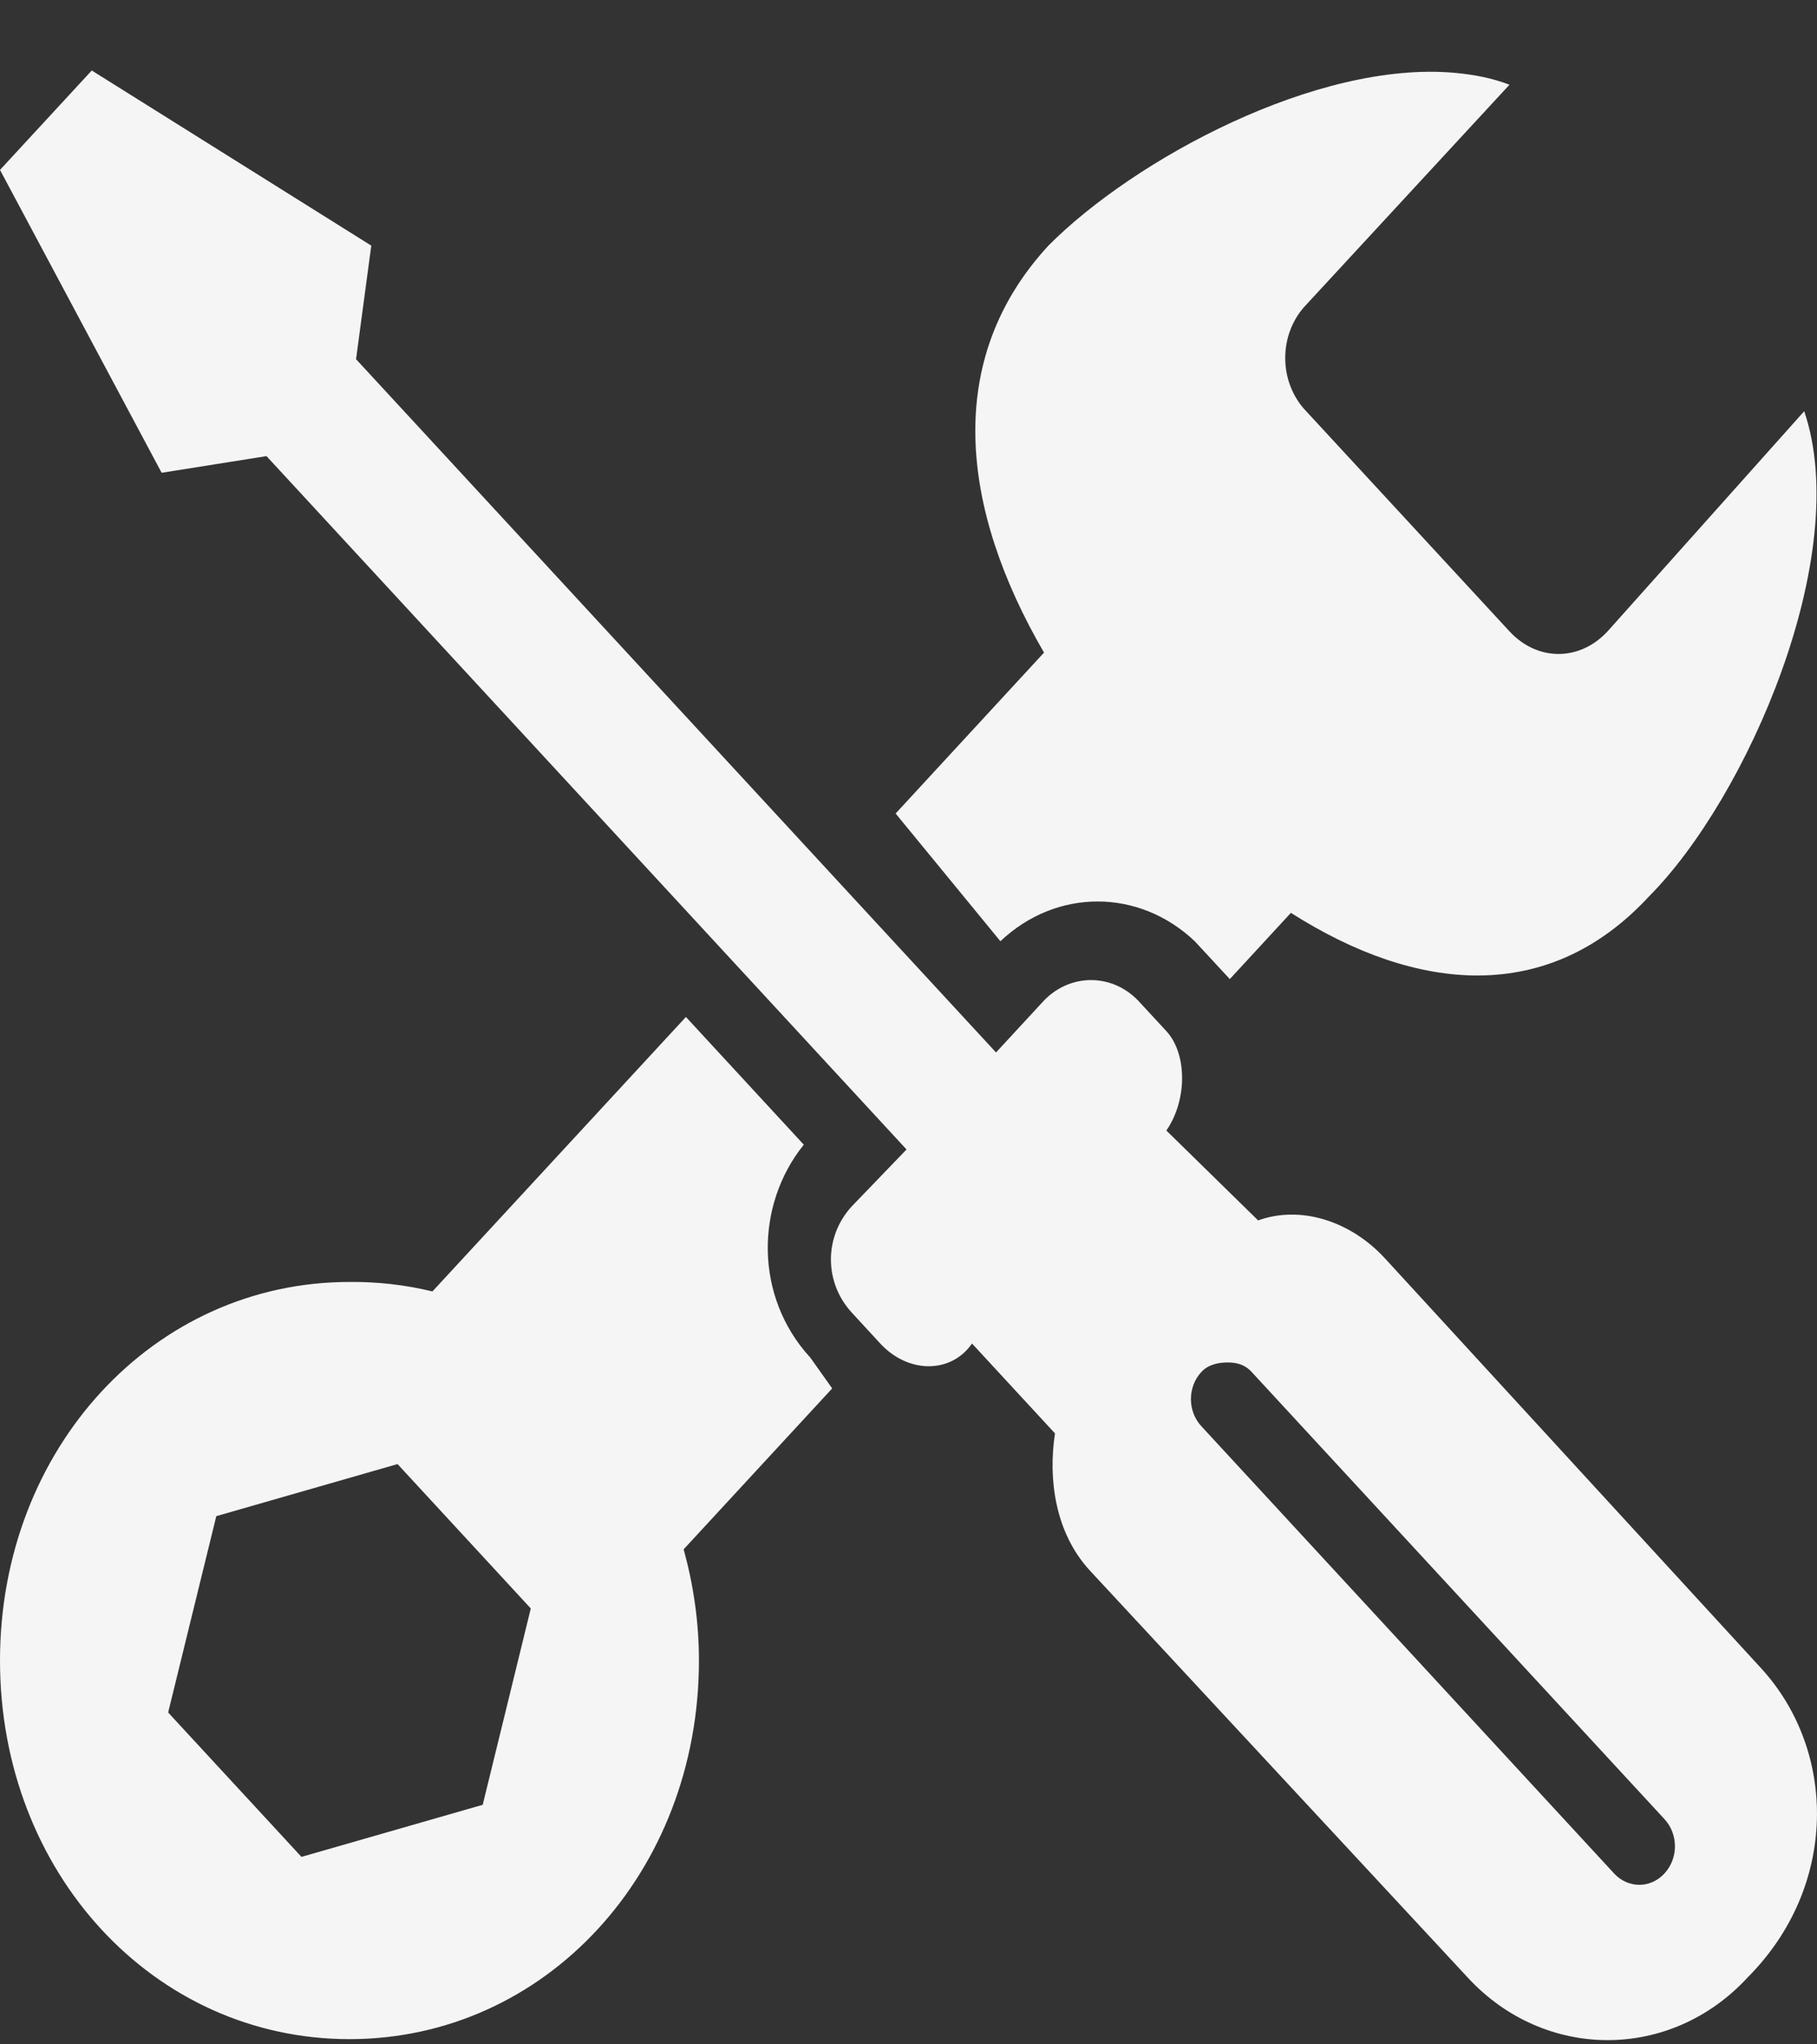 <svg width="24" height="27" viewBox="0 0 24 27" fill="none" xmlns="http://www.w3.org/2000/svg">
<rect x="0" y="0" width="24" height="27" fill="#333333" stroke="none"/>
<path id="Vector" d="M1.212 0.931L0 2.244L2.135 6.244L3.52 6.024L11.974 15.181L11.252 15.931C10.883 16.331 10.883 16.937 11.252 17.337L11.627 17.744C11.997 18.144 12.562 18.144 12.839 17.744L13.935 18.931C13.843 19.531 13.935 20.244 14.397 20.744L19.388 26.119C20.404 27.219 22.066 27.219 23.081 26.119C24.281 24.919 24.27 23.125 23.255 22.025L18.292 16.618C17.831 16.118 17.172 15.918 16.618 16.118L15.406 14.931C15.683 14.531 15.683 13.919 15.406 13.618L15.06 13.244C14.976 13.149 14.875 13.073 14.764 13.022C14.652 12.97 14.532 12.944 14.411 12.944C14.29 12.944 14.17 12.97 14.058 13.022C13.947 13.073 13.846 13.149 13.762 13.244L13.156 13.9L4.703 4.744L4.904 3.244L1.212 0.931ZM19.215 0.962C17.394 0.798 14.979 2.106 13.849 3.243C12.458 4.749 12.685 6.718 13.79 8.619L11.83 10.744L13.214 12.431C13.953 11.731 15.043 11.731 15.781 12.431L16.157 12.837L16.244 12.931L17.051 12.056C18.721 13.119 20.458 13.272 21.783 11.837C23.076 10.537 24.477 7.331 23.831 5.431L21.235 8.337C20.865 8.737 20.306 8.737 19.937 8.337L17.253 5.431C17.165 5.34 17.096 5.231 17.048 5.11C17 4.989 16.976 4.859 16.976 4.728C16.976 4.596 17 4.466 17.048 4.346C17.096 4.225 17.165 4.116 17.253 4.025L19.938 1.119C19.707 1.031 19.476 0.986 19.215 0.962ZM9.06 13.431L5.712 17.056C5.352 16.969 4.985 16.927 4.616 16.931C2.031 16.931 0 19.131 0 21.931C0 24.731 2.031 26.931 4.616 26.931C7.201 26.931 9.232 24.731 9.232 21.931C9.232 21.418 9.158 20.925 9.03 20.462L10.992 18.337L10.704 17.931C9.966 17.131 9.971 15.919 10.617 15.118L9.06 13.431ZM16.215 17.994C16.33 17.994 16.439 18.018 16.532 18.119L21.985 24.025C22.17 24.225 22.17 24.543 21.985 24.743C21.801 24.943 21.505 24.943 21.32 24.743L15.869 18.837C15.684 18.637 15.684 18.319 15.869 18.119C15.961 18.019 16.1 17.994 16.215 17.994ZM5.251 19.336L7.011 21.243L6.376 23.836L3.982 24.524L2.221 22.617L2.857 20.024L5.251 19.336Z" fill="#F5F5F5"/>
</svg>
